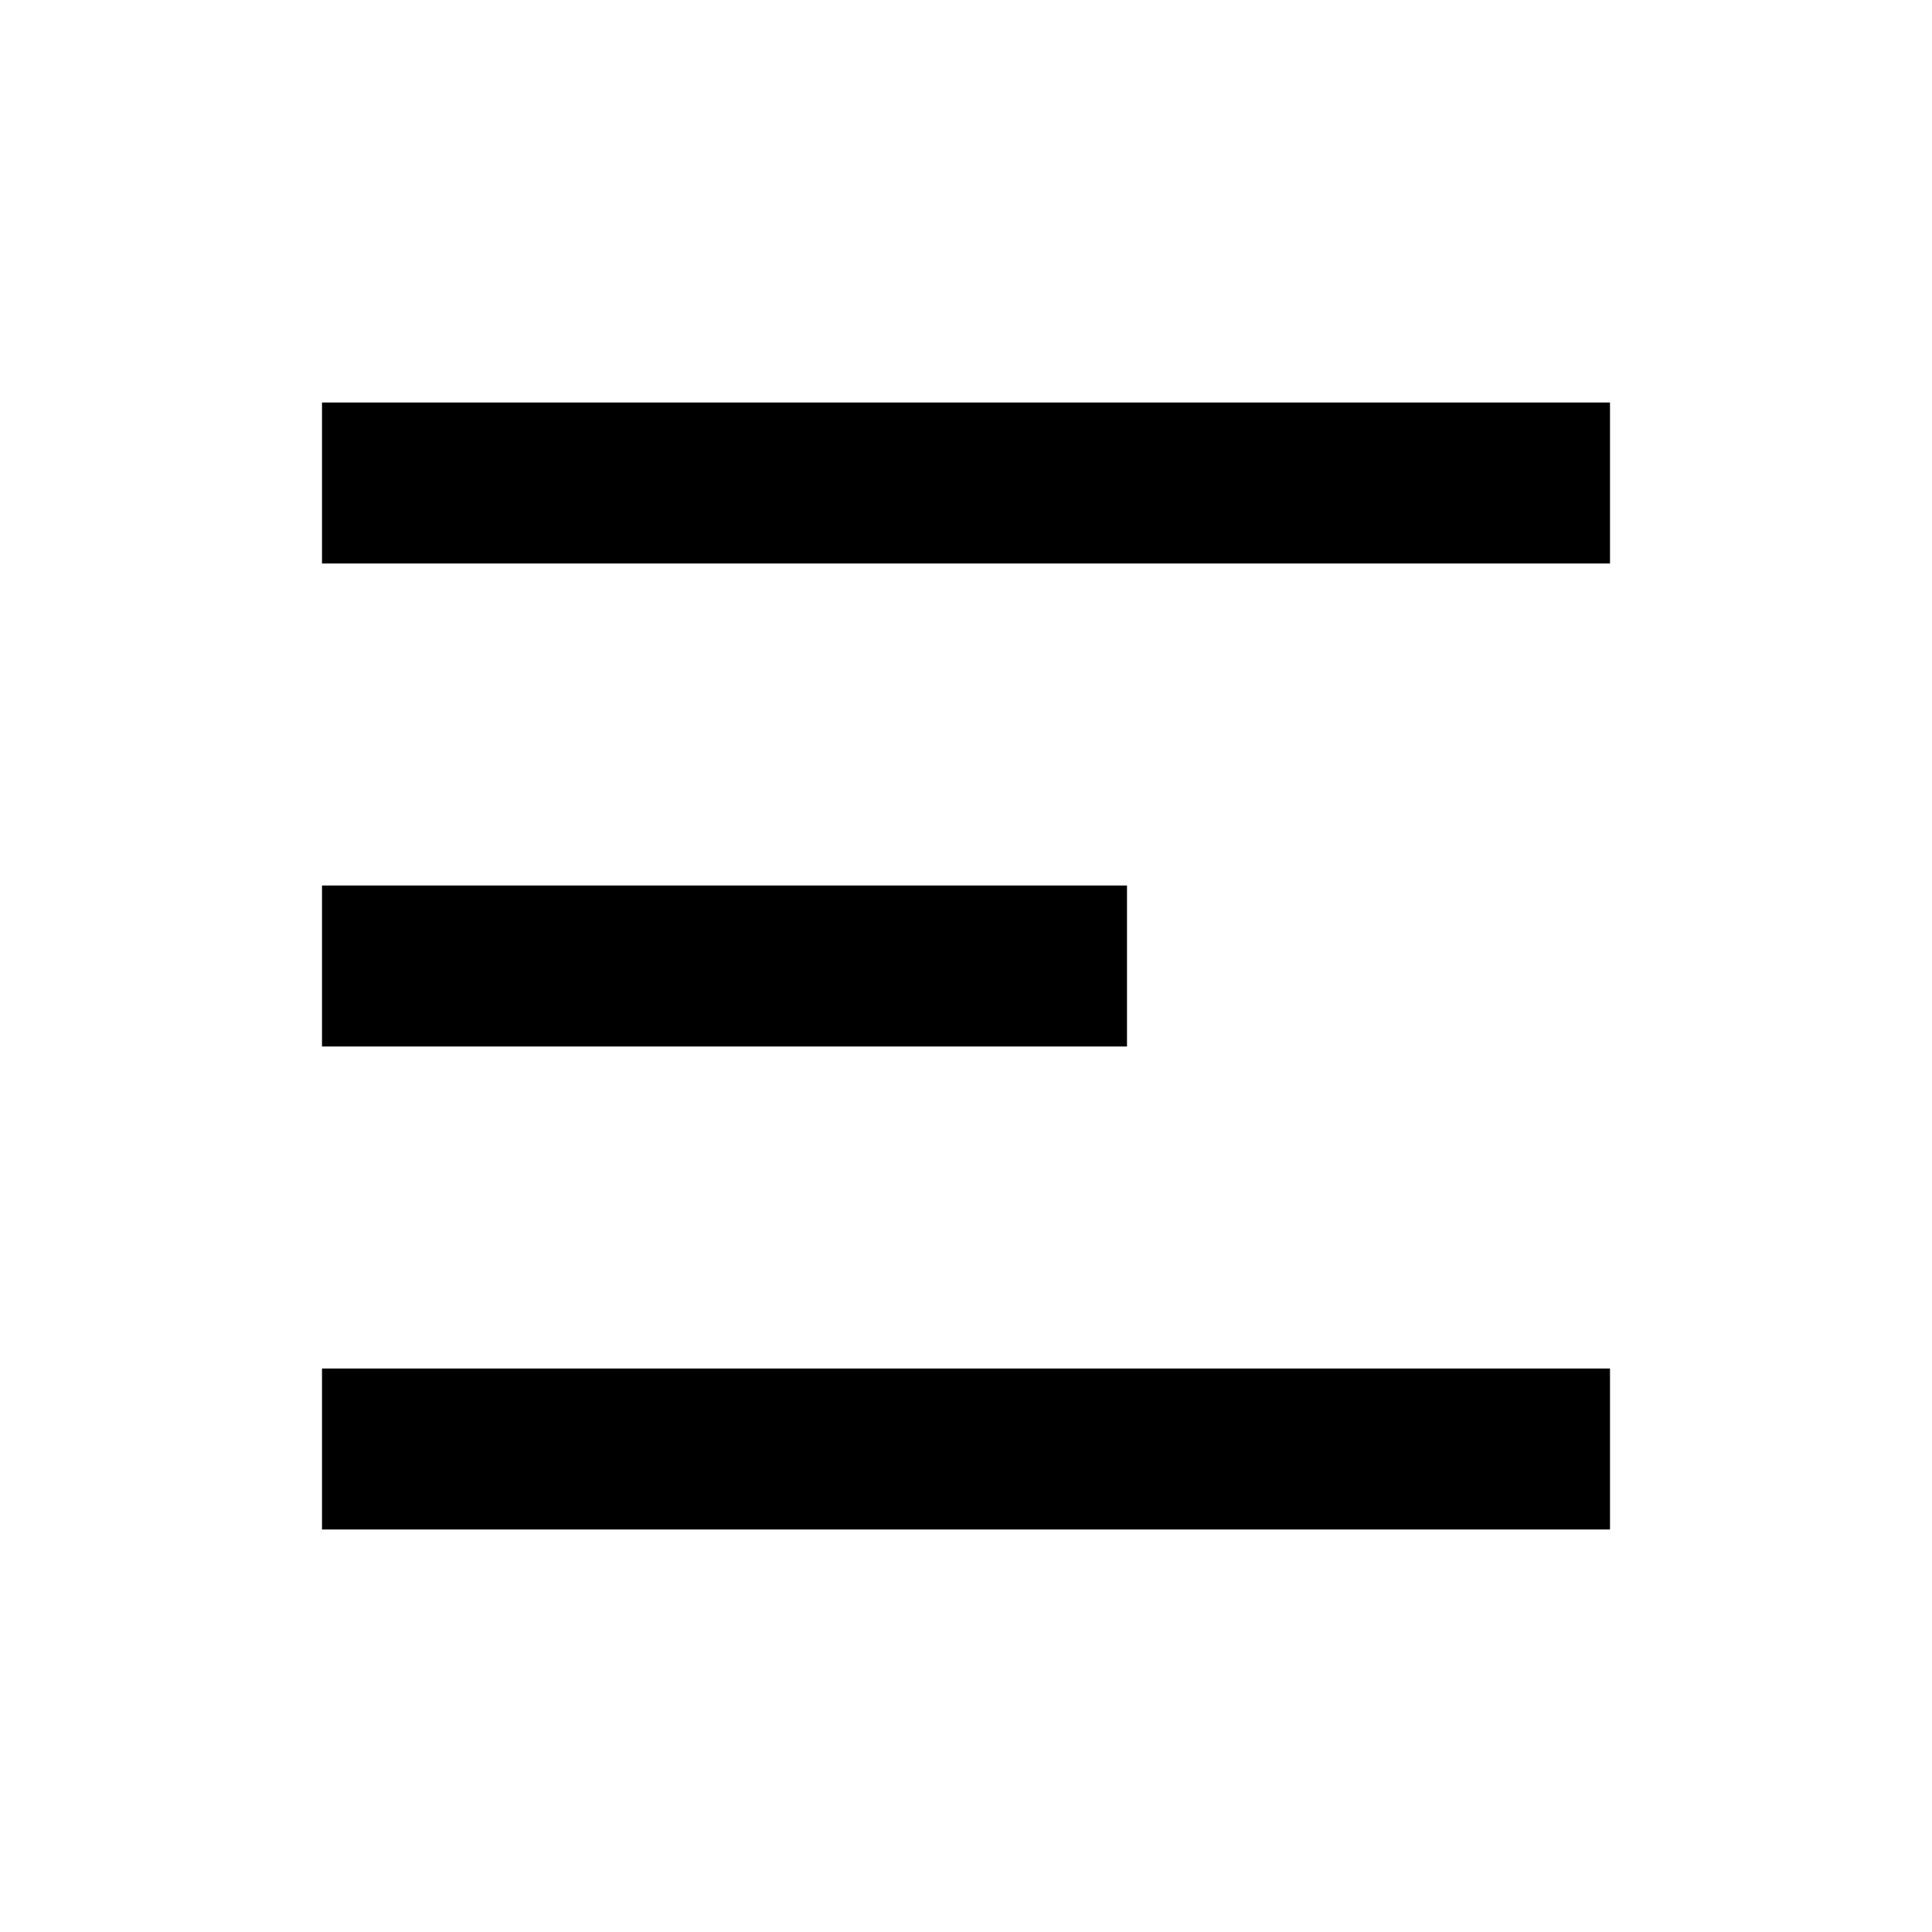 <svg width="24" height="24" viewBox="0 0 24 24" fill="none" xmlns="http://www.w3.org/2000/svg">
<path fillRule="evenodd" clipRule="evenodd" d="M4 5H20V7H4V5ZM4 17H20V19H4V17ZM14 11H4V13H14V11Z" fill="black"/>
</svg>
